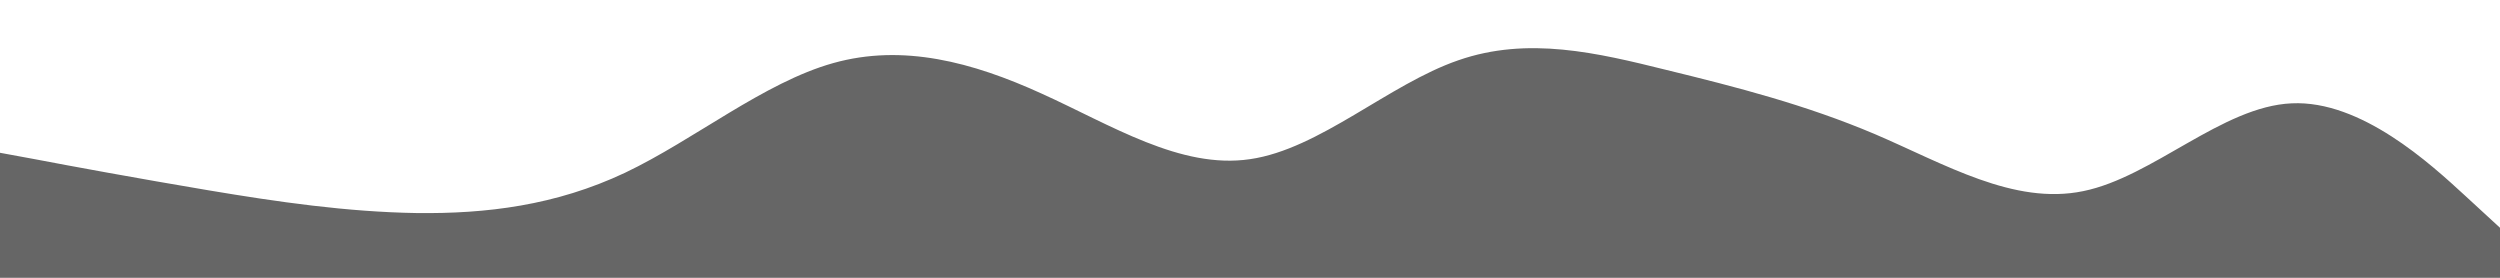 <svg id="visual" viewBox="0 0 900 100" width="900" height="100" xmlns="http://www.w3.org/2000/svg" xmlns:xlink="http://www.w3.org/1999/xlink" version="1.1"><rect x="0" y="0" width="900" height="100" fill="#fff"></rect><path d="M0 55L12.5 57.3C25 59.7 50 64.3 75 68.5C100 72.7 125 76.3 150 76.7C175 77 200 74 225 62.2C250 50.3 275 29.7 300 22.7C325 15.7 350 22.3 375 33.7C400 45 425 61 450 57.3C475 53.7 500 30.3 525 21.7C550 13 575 19 600 25.2C625 31.3 650 37.7 675 48.3C700 59 725 74 750 68.8C775 63.7 800 38.3 825 37.2C850 36 875 59 887.5 70.5L900 82L900 101L887.5 101C875 101 850 101 825 101C800 101 775 101 750 101C725 101 700 101 675 101C650 101 625 101 600 101C575 101 550 101 525 101C500 101 475 101 450 101C425 101 400 101 375 101C350 101 325 101 300 101C275 101 250 101 225 101C200 101 175 101 150 101C125 101 100 101 75 101C50 101 25 101 12.5 101L0 101Z" fill="#666" stroke-linecap="round" stroke-linejoin="miter"></path></svg>